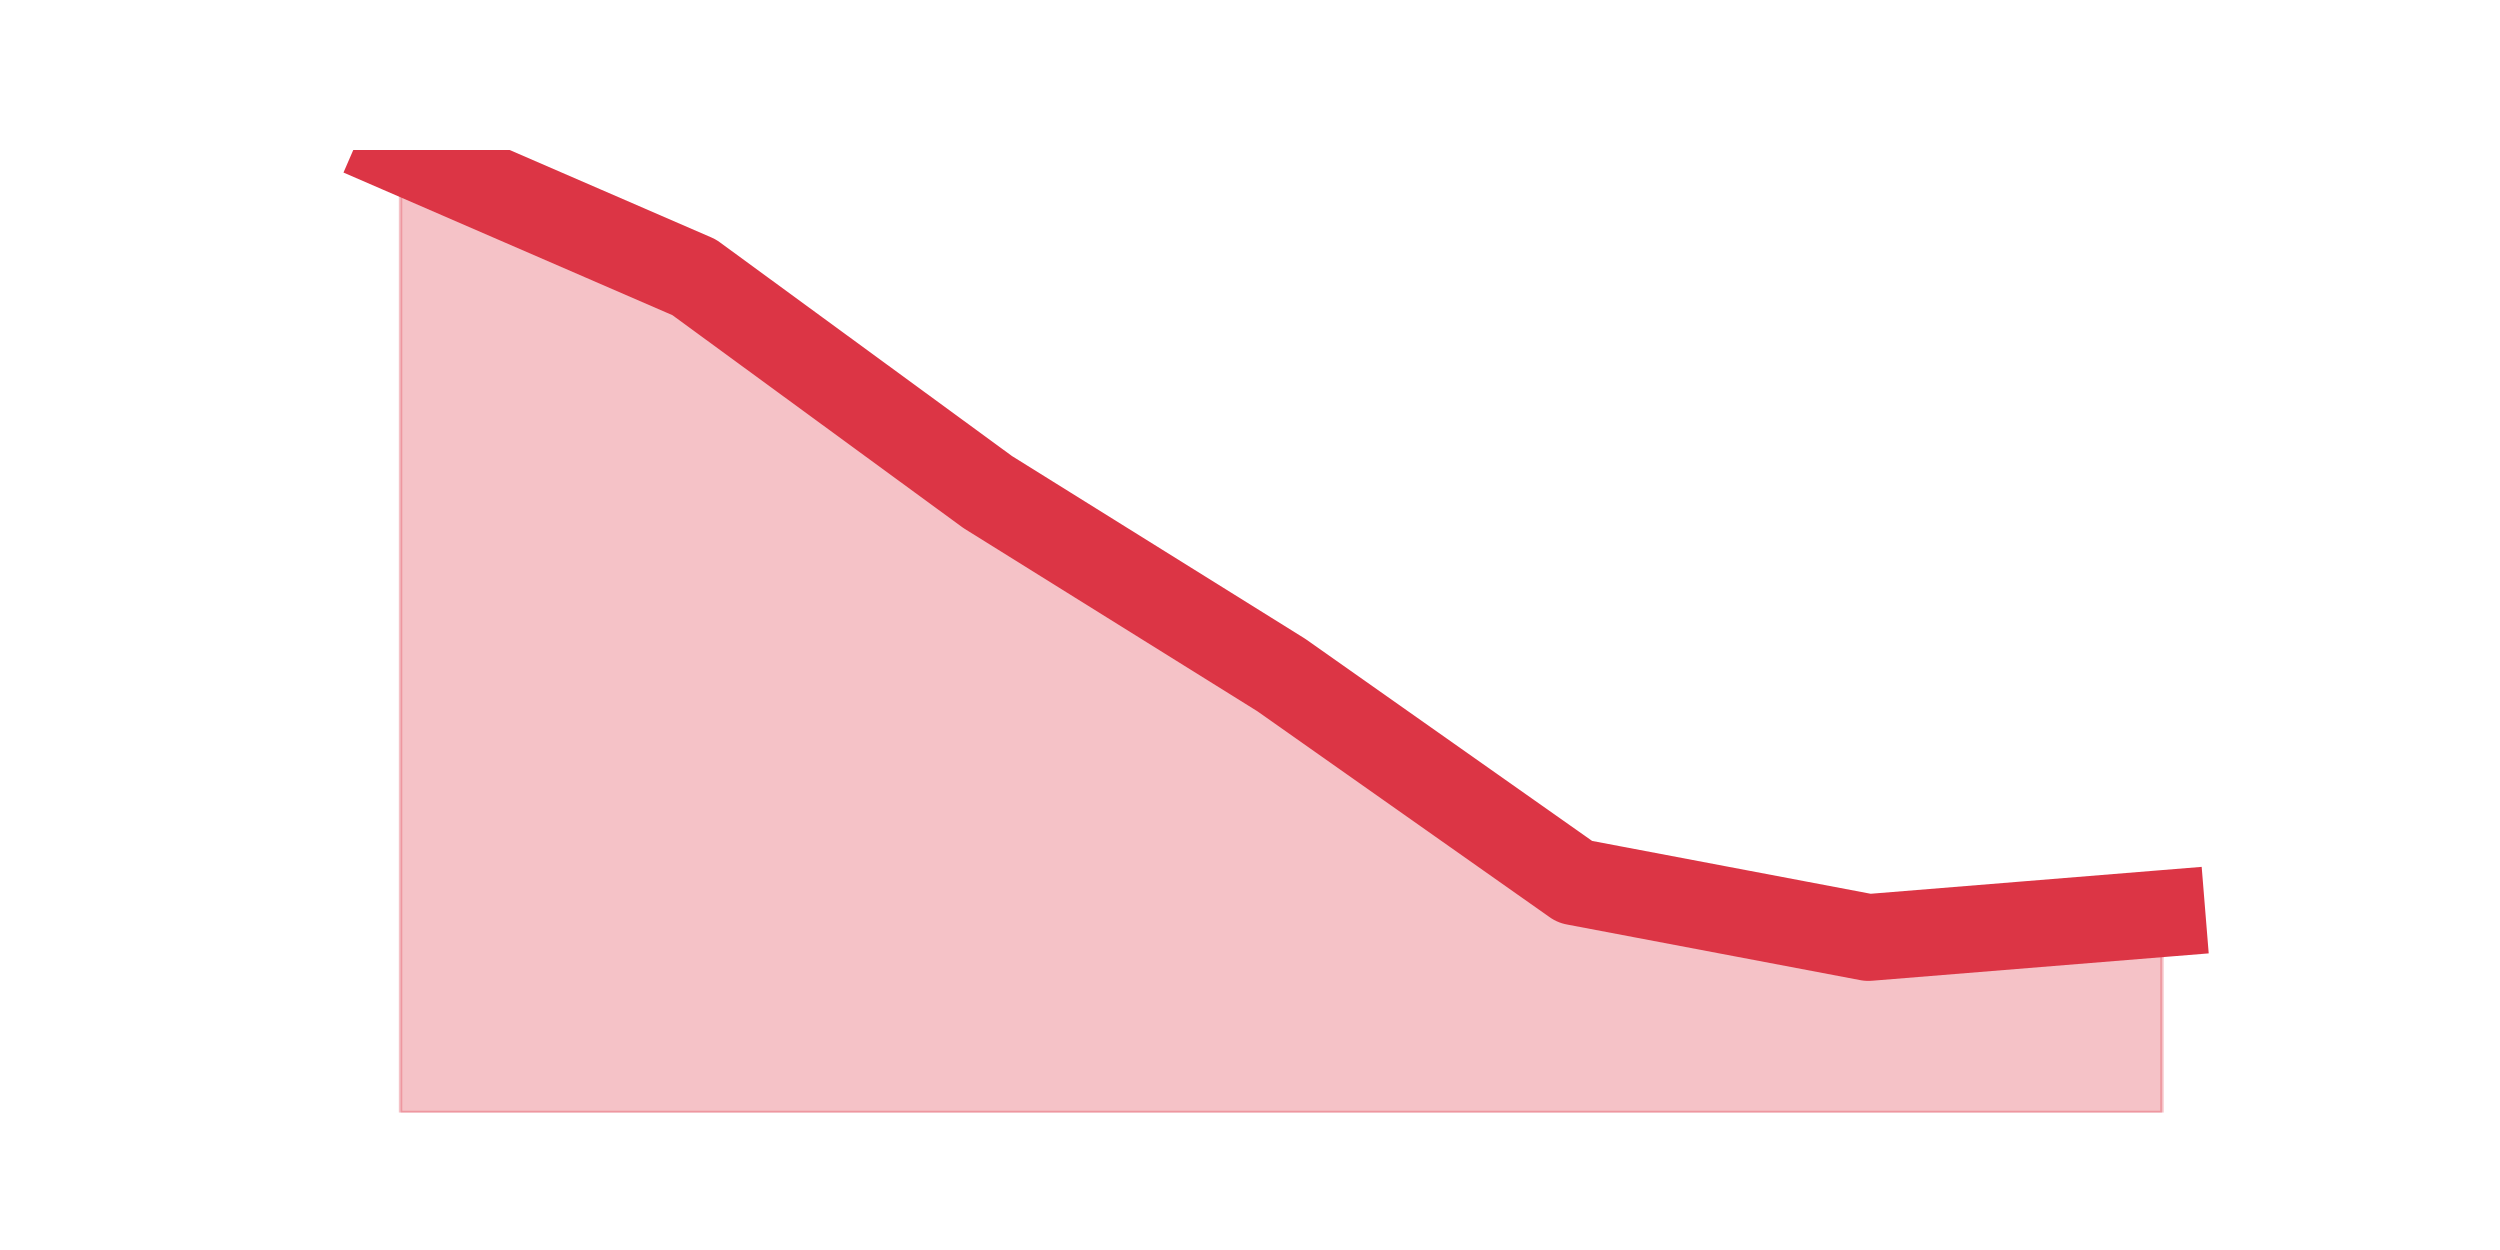 <?xml version="1.0" encoding="utf-8" standalone="no"?>
<!DOCTYPE svg PUBLIC "-//W3C//DTD SVG 1.1//EN"
  "http://www.w3.org/Graphics/SVG/1.1/DTD/svg11.dtd">
<svg height="360pt" version="1.1" viewBox="0 0 720 360" width="720pt" xmlns="http://www.w3.org/2000/svg" xmlns:xlink="http://www.w3.org/1999/xlink">
 <defs>
  <style type="text/css">*{stroke-linecap:butt;stroke-linejoin:round;}</style>
 </defs>
 <g id="figure_1">
  <g id="patch_1">
   <path d="M 0 360 
L 720 360 
L 720 0 
L 0 0 
z
" style="fill:none;"/>
  </g>
  <g id="axes_1">
   <g id="matplotlib.axis_1"/>
   <g id="matplotlib.axis_2"/>
   <g id="PolyCollection_1">
    <defs>
     <path d="M 115.364 -316.8 
L 115.364 -39.6 
L 199.909 -39.6 
L 284.455 -39.6 
L 369 -39.6 
L 453.545 -39.6 
L 538.091 -39.6 
L 622.636 -39.6 
L 622.636 -96.873 
L 622.636 -96.873 
L 538.091 -90 
L 453.545 -106.036 
L 369 -165.6 
L 284.455 -218.291 
L 199.909 -280.145 
L 115.364 -316.8 
z
" id="mcde4b93abd" style="stroke:#dc3545;stroke-opacity:0.3;"/>
    </defs>
    <g clip-path="url(#pc0685ebff8)">
     <use style="fill:#dc3545;fill-opacity:0.3;stroke:#dc3545;stroke-opacity:0.3;" x="0" xlink:href="#mcde4b93abd" y="360"/>
    </g>
   </g>
   <g id="line2d_1">
    <path clip-path="url(#pc0685ebff8)" d="M 115.364 43.2 
L 199.909 79.855 
L 284.455 141.709 
L 369 194.4 
L 453.545 253.964 
L 538.091 270 
L 622.636 263.127 
" style="fill:none;stroke:#dc3545;stroke-linecap:square;stroke-width:25;"/>
   </g>
  </g>
 </g>
 <defs>
  <clipPath id="pc0685ebff8">
   <rect height="277.2" width="558" x="90" y="43.2"/>
  </clipPath>
 </defs>
</svg>
